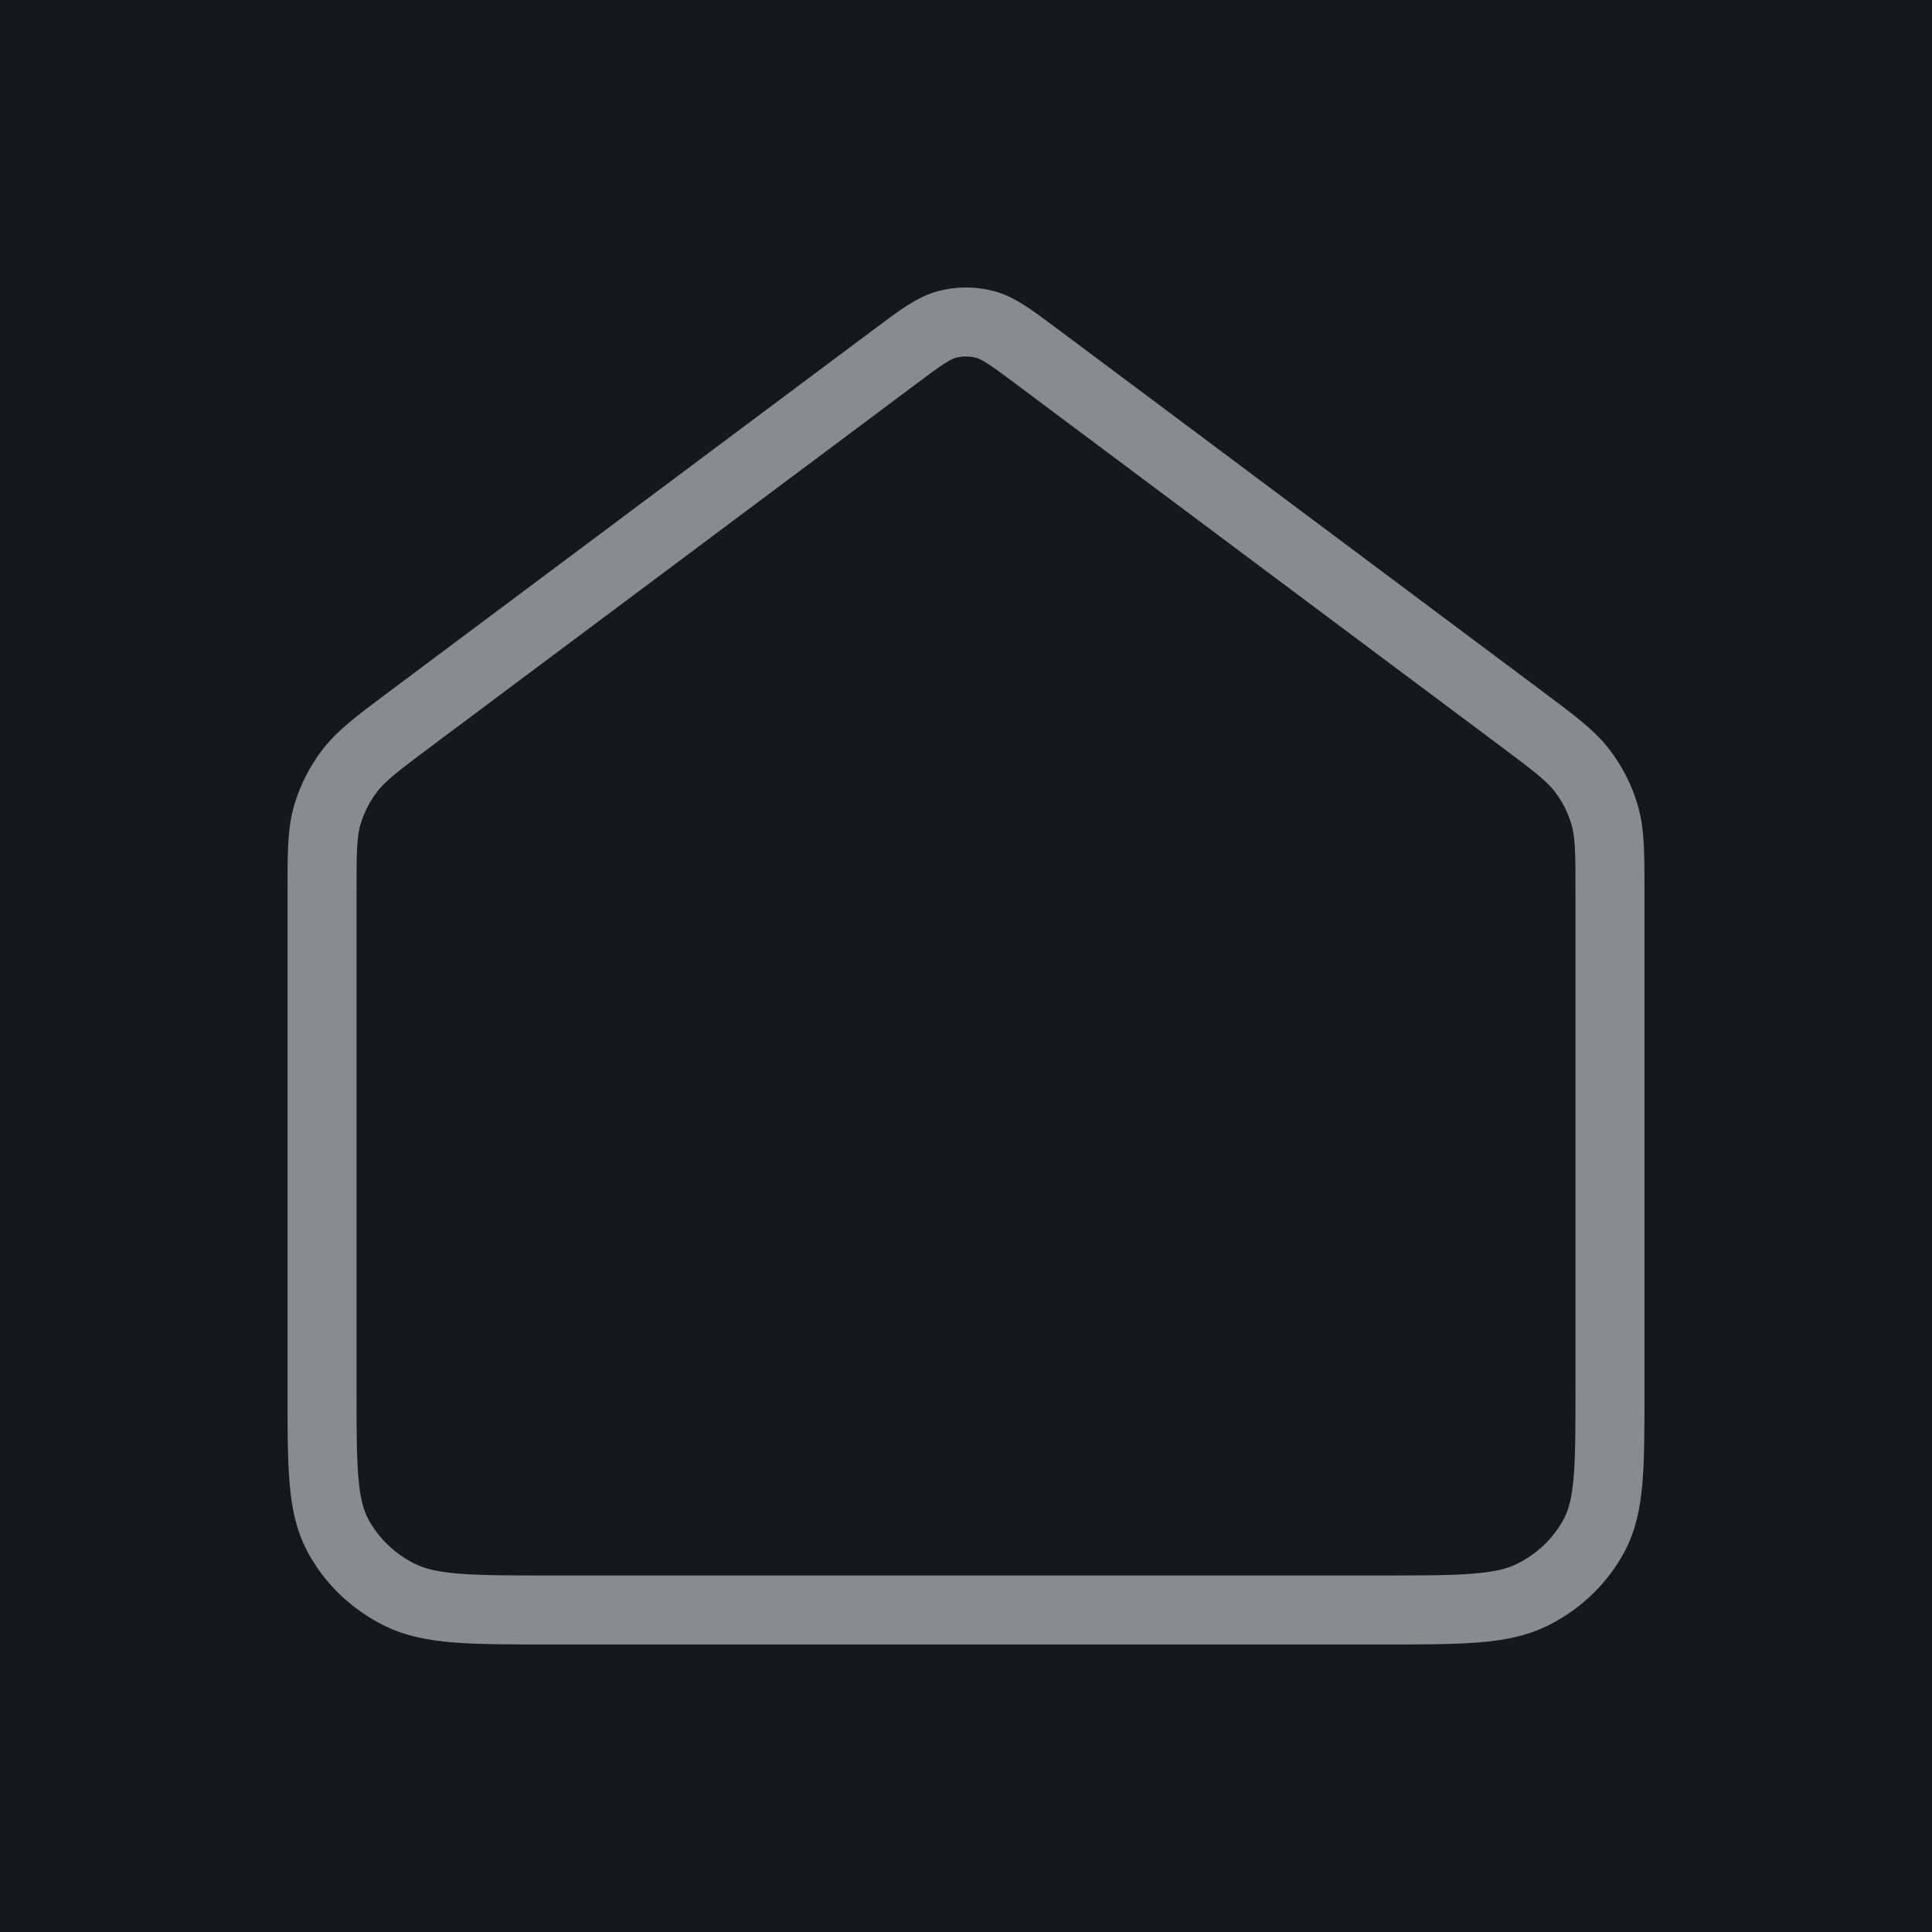 <svg width="28" height="28" viewBox="0 0 28 28" fill="none" xmlns="http://www.w3.org/2000/svg">
<rect width="28" height="28" fill="#17181A"/>
<path d="M4.667 12.935C4.667 12.363 4.667 12.077 4.743 11.813C4.811 11.58 4.923 11.36 5.073 11.165C5.243 10.945 5.478 10.77 5.948 10.418L12.981 5.162C13.346 4.89 13.528 4.753 13.729 4.701C13.906 4.655 14.094 4.655 14.271 4.701C14.472 4.753 14.654 4.89 15.019 5.162L22.052 10.418C22.522 10.77 22.757 10.945 22.927 11.165C23.077 11.36 23.189 11.58 23.256 11.813C23.333 12.077 23.333 12.363 23.333 12.935V20.145C23.333 21.261 23.333 21.819 23.107 22.245C22.908 22.62 22.591 22.925 22.201 23.116C21.757 23.333 21.176 23.333 20.015 23.333H7.985C6.824 23.333 6.243 23.333 5.799 23.116C5.409 22.925 5.092 22.62 4.893 22.245C4.667 21.819 4.667 21.261 4.667 20.145V12.935Z" stroke="#8A8B8C" stroke-linecap="round" stroke-linejoin="round"/>
</svg>
